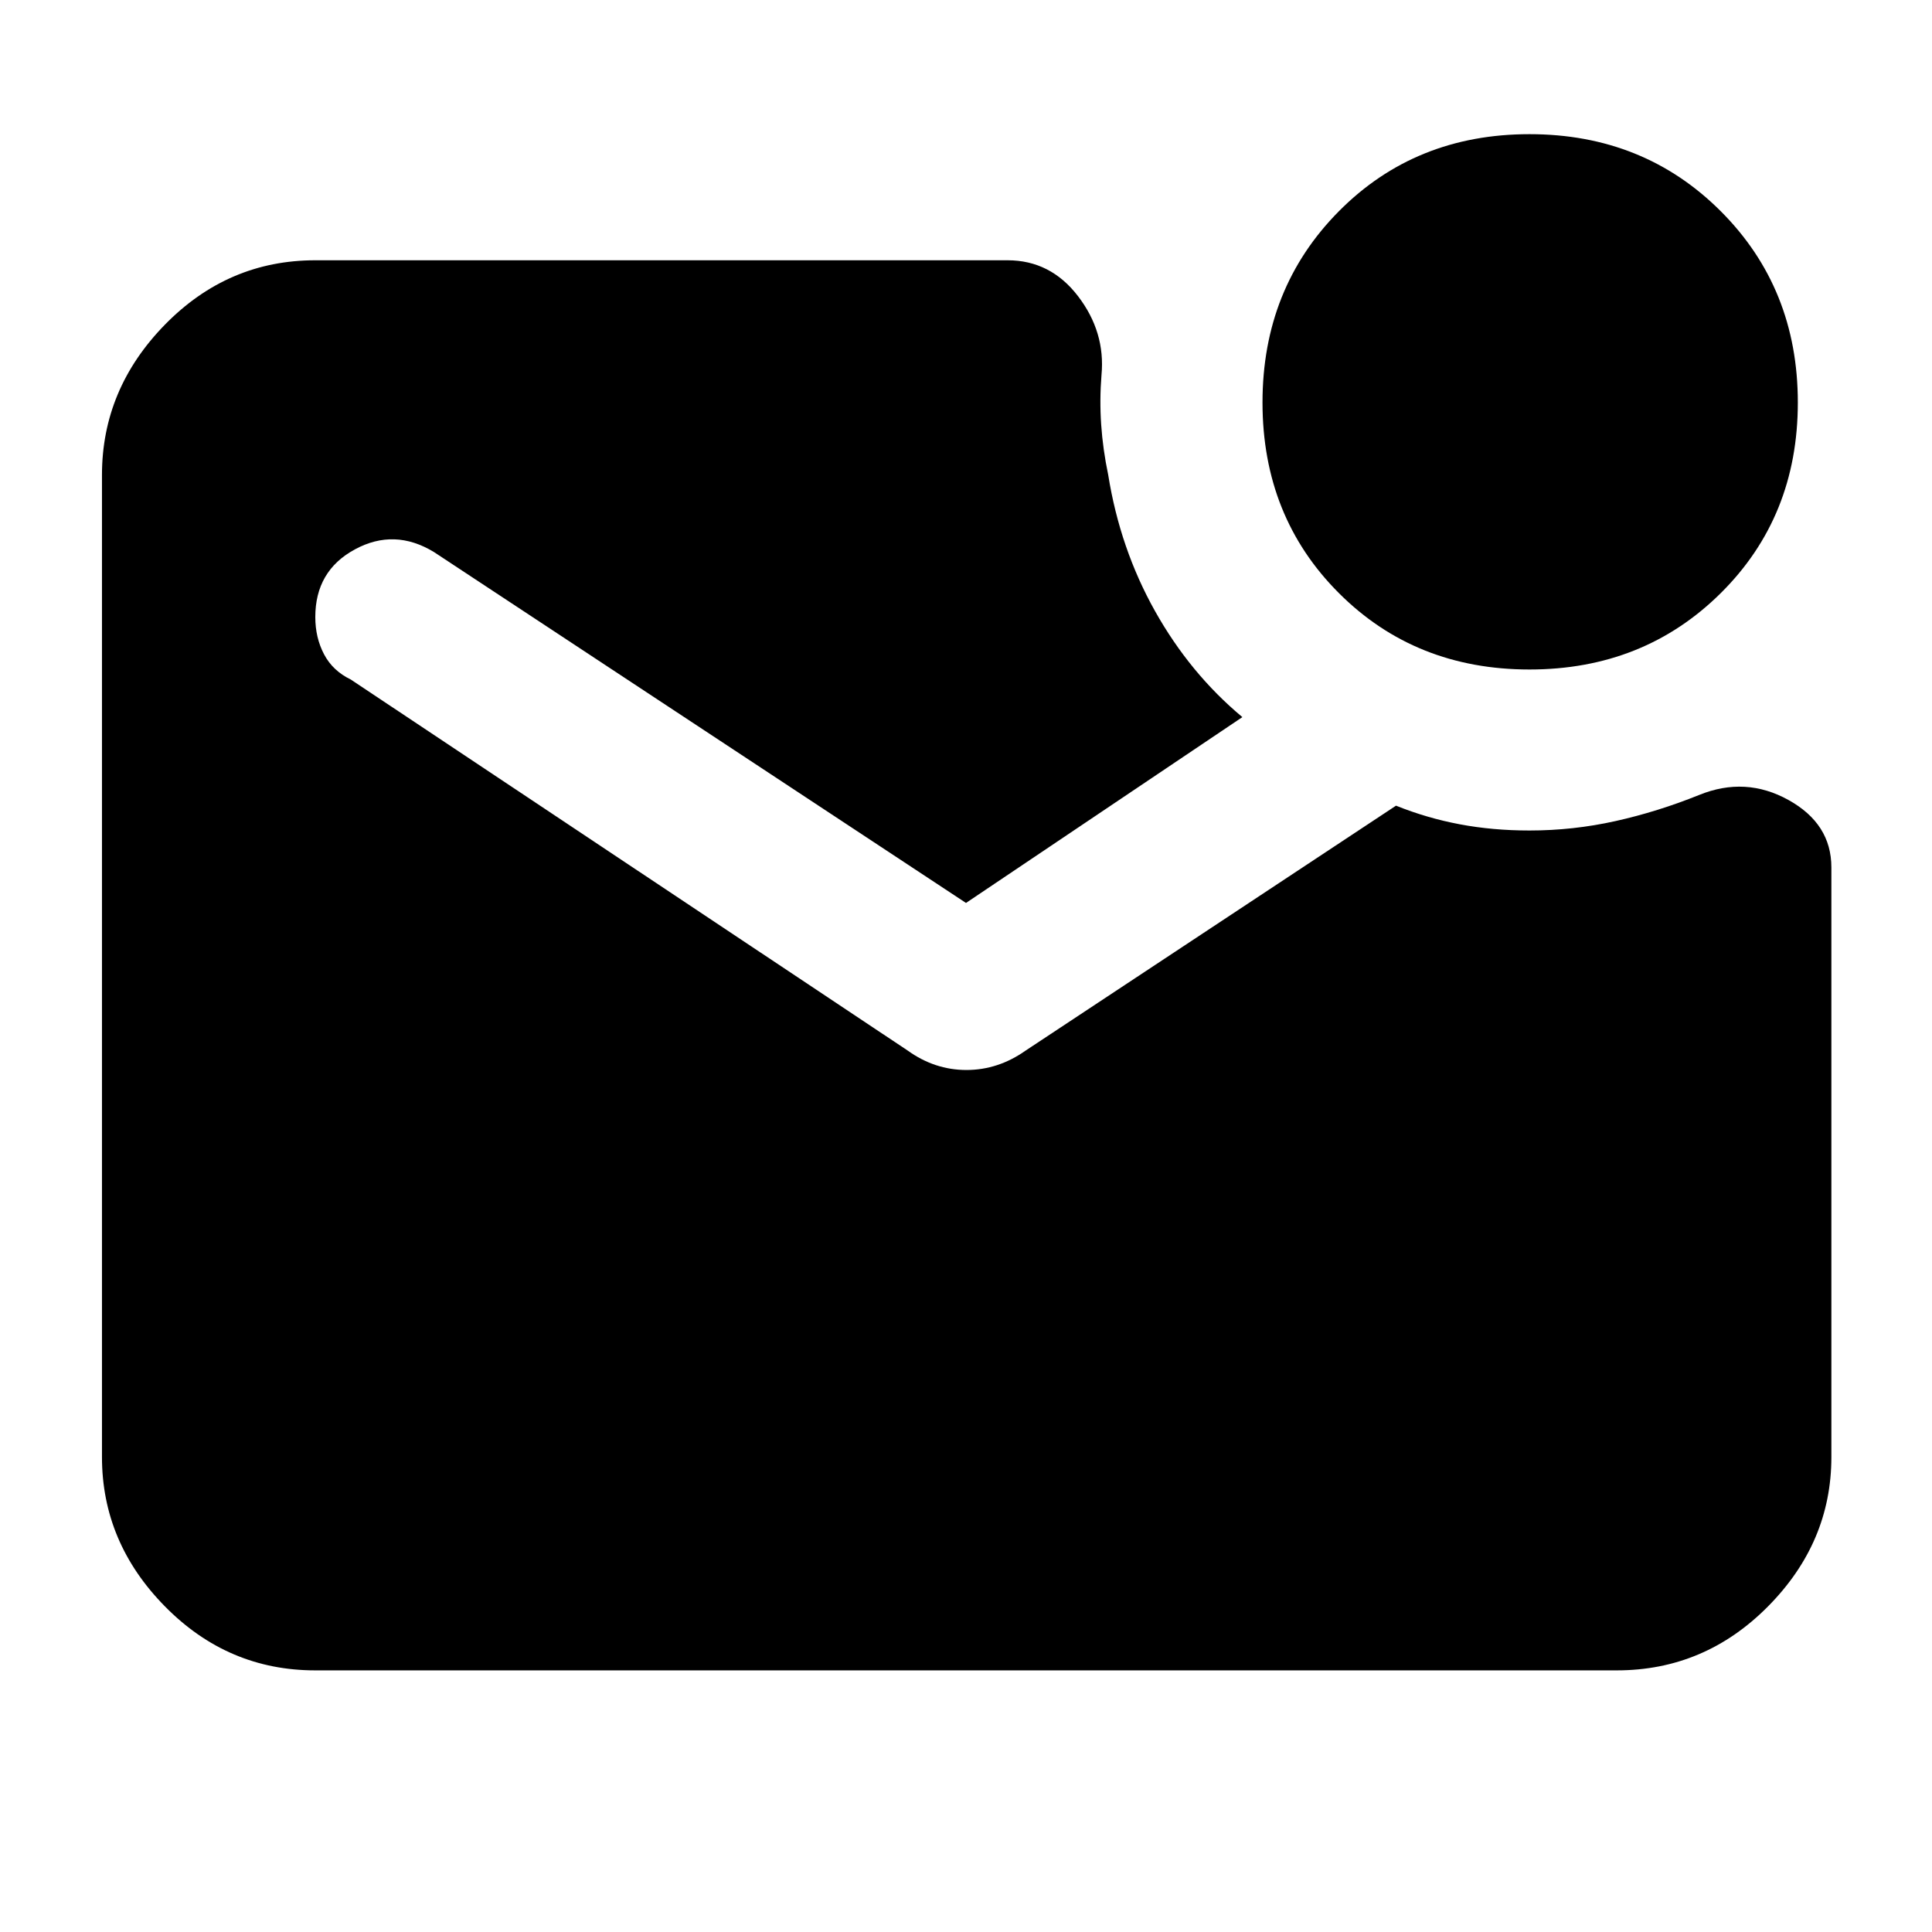 <svg xmlns="http://www.w3.org/2000/svg" height="40" viewBox="0 -960 960 960" width="40"><path d="M760-627.33q-56.75 0-94.71-37.96-37.96-37.96-37.96-94.71 0-56.75 37.96-95.04 37.96-38.29 94.71-38.29 56.75 0 95.04 38.29 38.29 38.29 38.29 95.04 0 56.75-38.29 94.71-38.29 37.96-95.04 37.96ZM156.67-130q-43.43 0-74.72-31.79Q50.67-193.57 50.67-236v-488q0-42.7 31.28-74.68 31.29-31.99 74.72-31.99h344q21.33 0 35 17.84 13.66 17.83 11.66 39.16-1 12.36-.16 24.64.83 12.28 3.5 25.03 5.88 36.67 23.27 67.67t43.39 52.66L480-511.33 215.67-685.67q-19.67-12-39.34-1.34-19.66 10.65-19.66 33.62 0 10.22 4.33 18.47 4.33 8.25 13.33 12.59L451-438q13.44 9.67 29.22 9.67t29.45-9.67l184-121.67q15.33 6.17 31.66 9.25 16.34 3.09 34.67 3.09 21.67 0 42.67-4.67t41.66-13q23-9.33 44.34 2.5Q910-550.67 910-529v293q0 42.43-31.48 74.21Q847.03-130 803.33-130H156.67Z"/></svg>